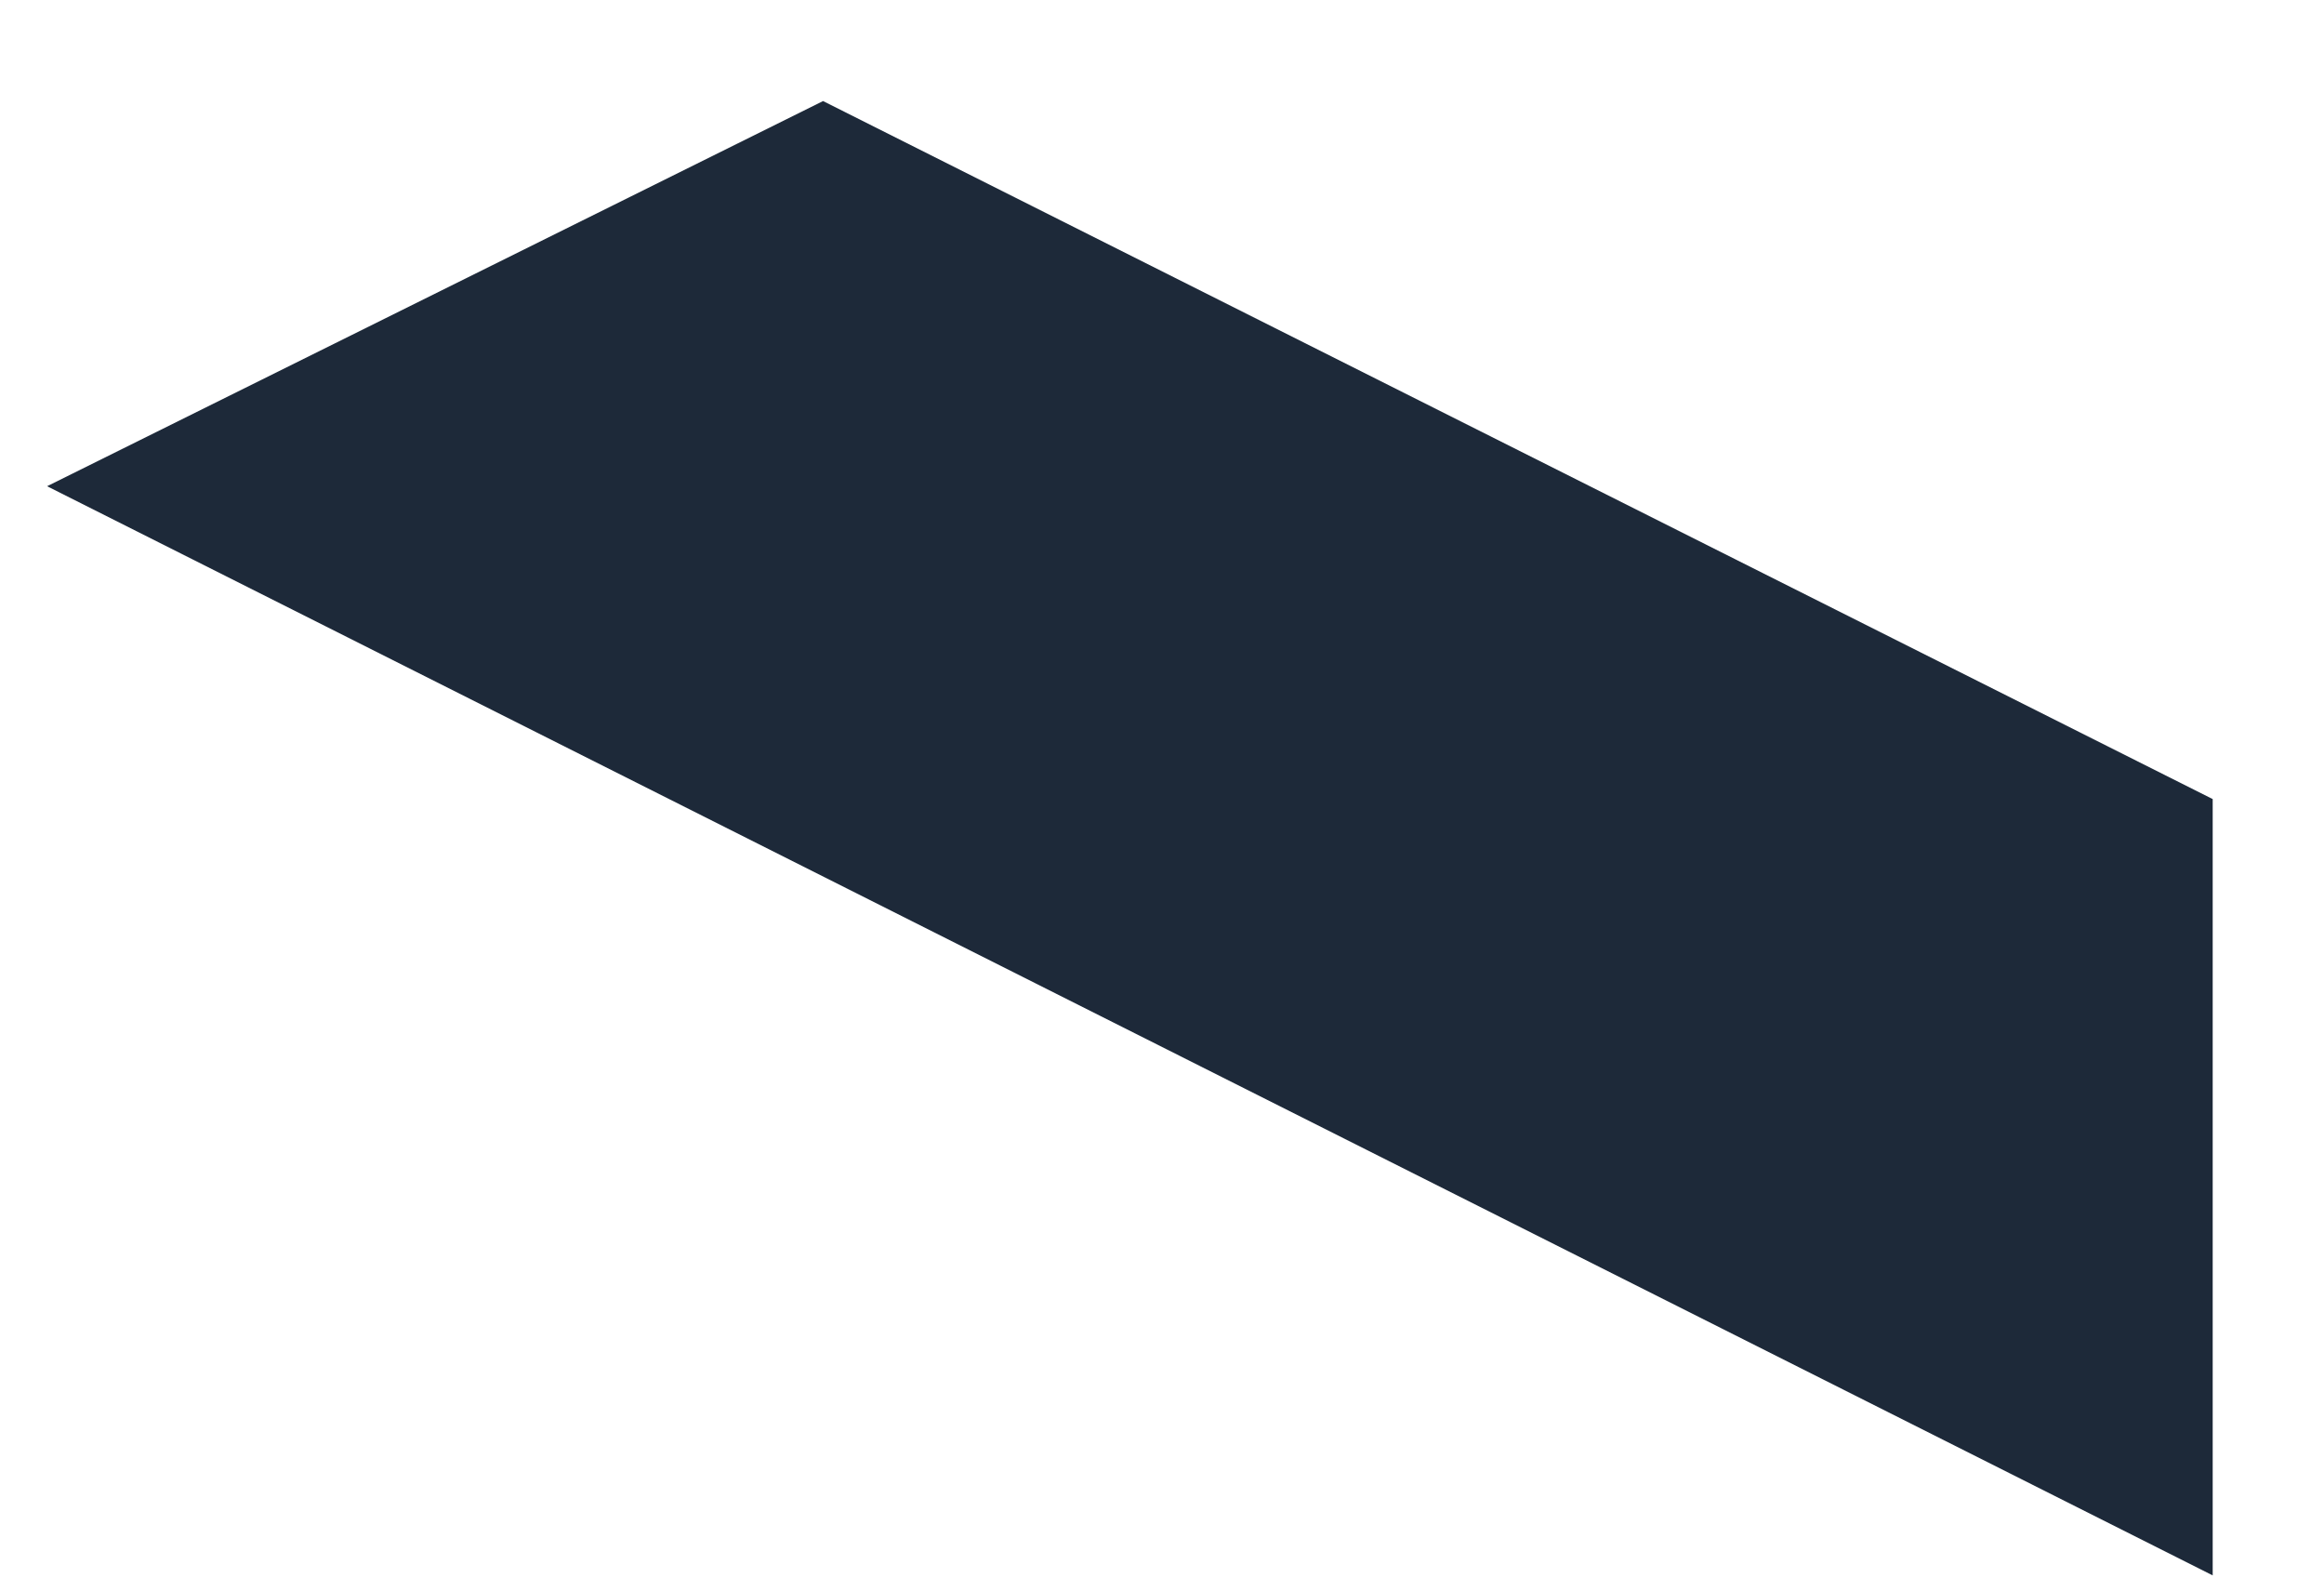 <?xml version="1.0" encoding="UTF-8" standalone="no"?><svg width='19' height='13' viewBox='0 0 19 13' fill='none' xmlns='http://www.w3.org/2000/svg'>
<path d='M18.09 6.531L6.729 0.826L0.385 3.974L18.09 12.876V6.531Z' fill='#1D2939'/>
</svg>
